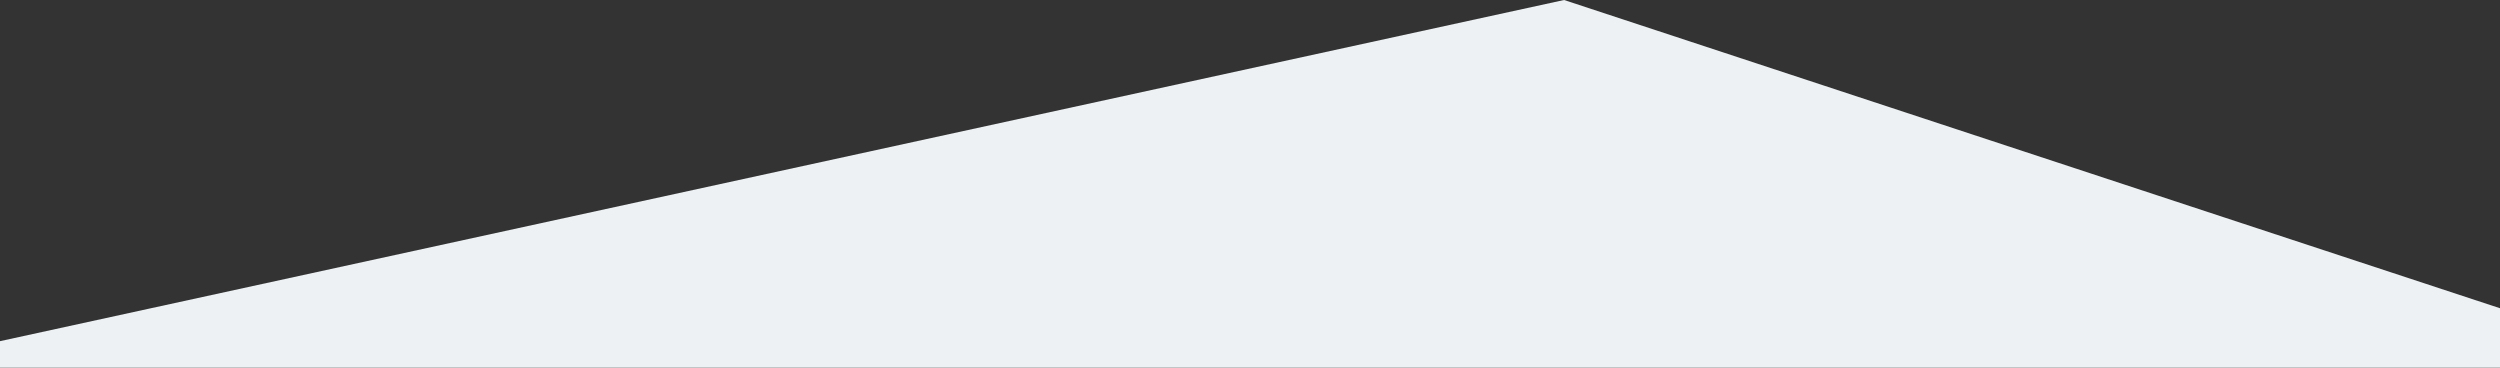 <?xml version="1.0" encoding="utf-8"?>
<!-- Generator: Adobe Illustrator 24.3.0, SVG Export Plug-In . SVG Version: 6.00 Build 0)  -->
<svg version="1.1" id="Calque_1" xmlns="http://www.w3.org/2000/svg" xmlns:xlink="http://www.w3.org/1999/xlink" x="0px" y="0px"
	 viewBox="0 0 1761.6 259" style="enable-background:new 0 0 1761.6 259;" xml:space="preserve">
<rect x="0" y="0" width="1761.6" height="259" fill="#333333" stroke="none"/>
<style type="text/css">
	.st0{fill:#EDF1F3;}
</style>
<polyline class="st0" points="0,259 0,240.4 1102.1,0 1761.6,217.2 1761.6,259 0,259 "/>
</svg>
